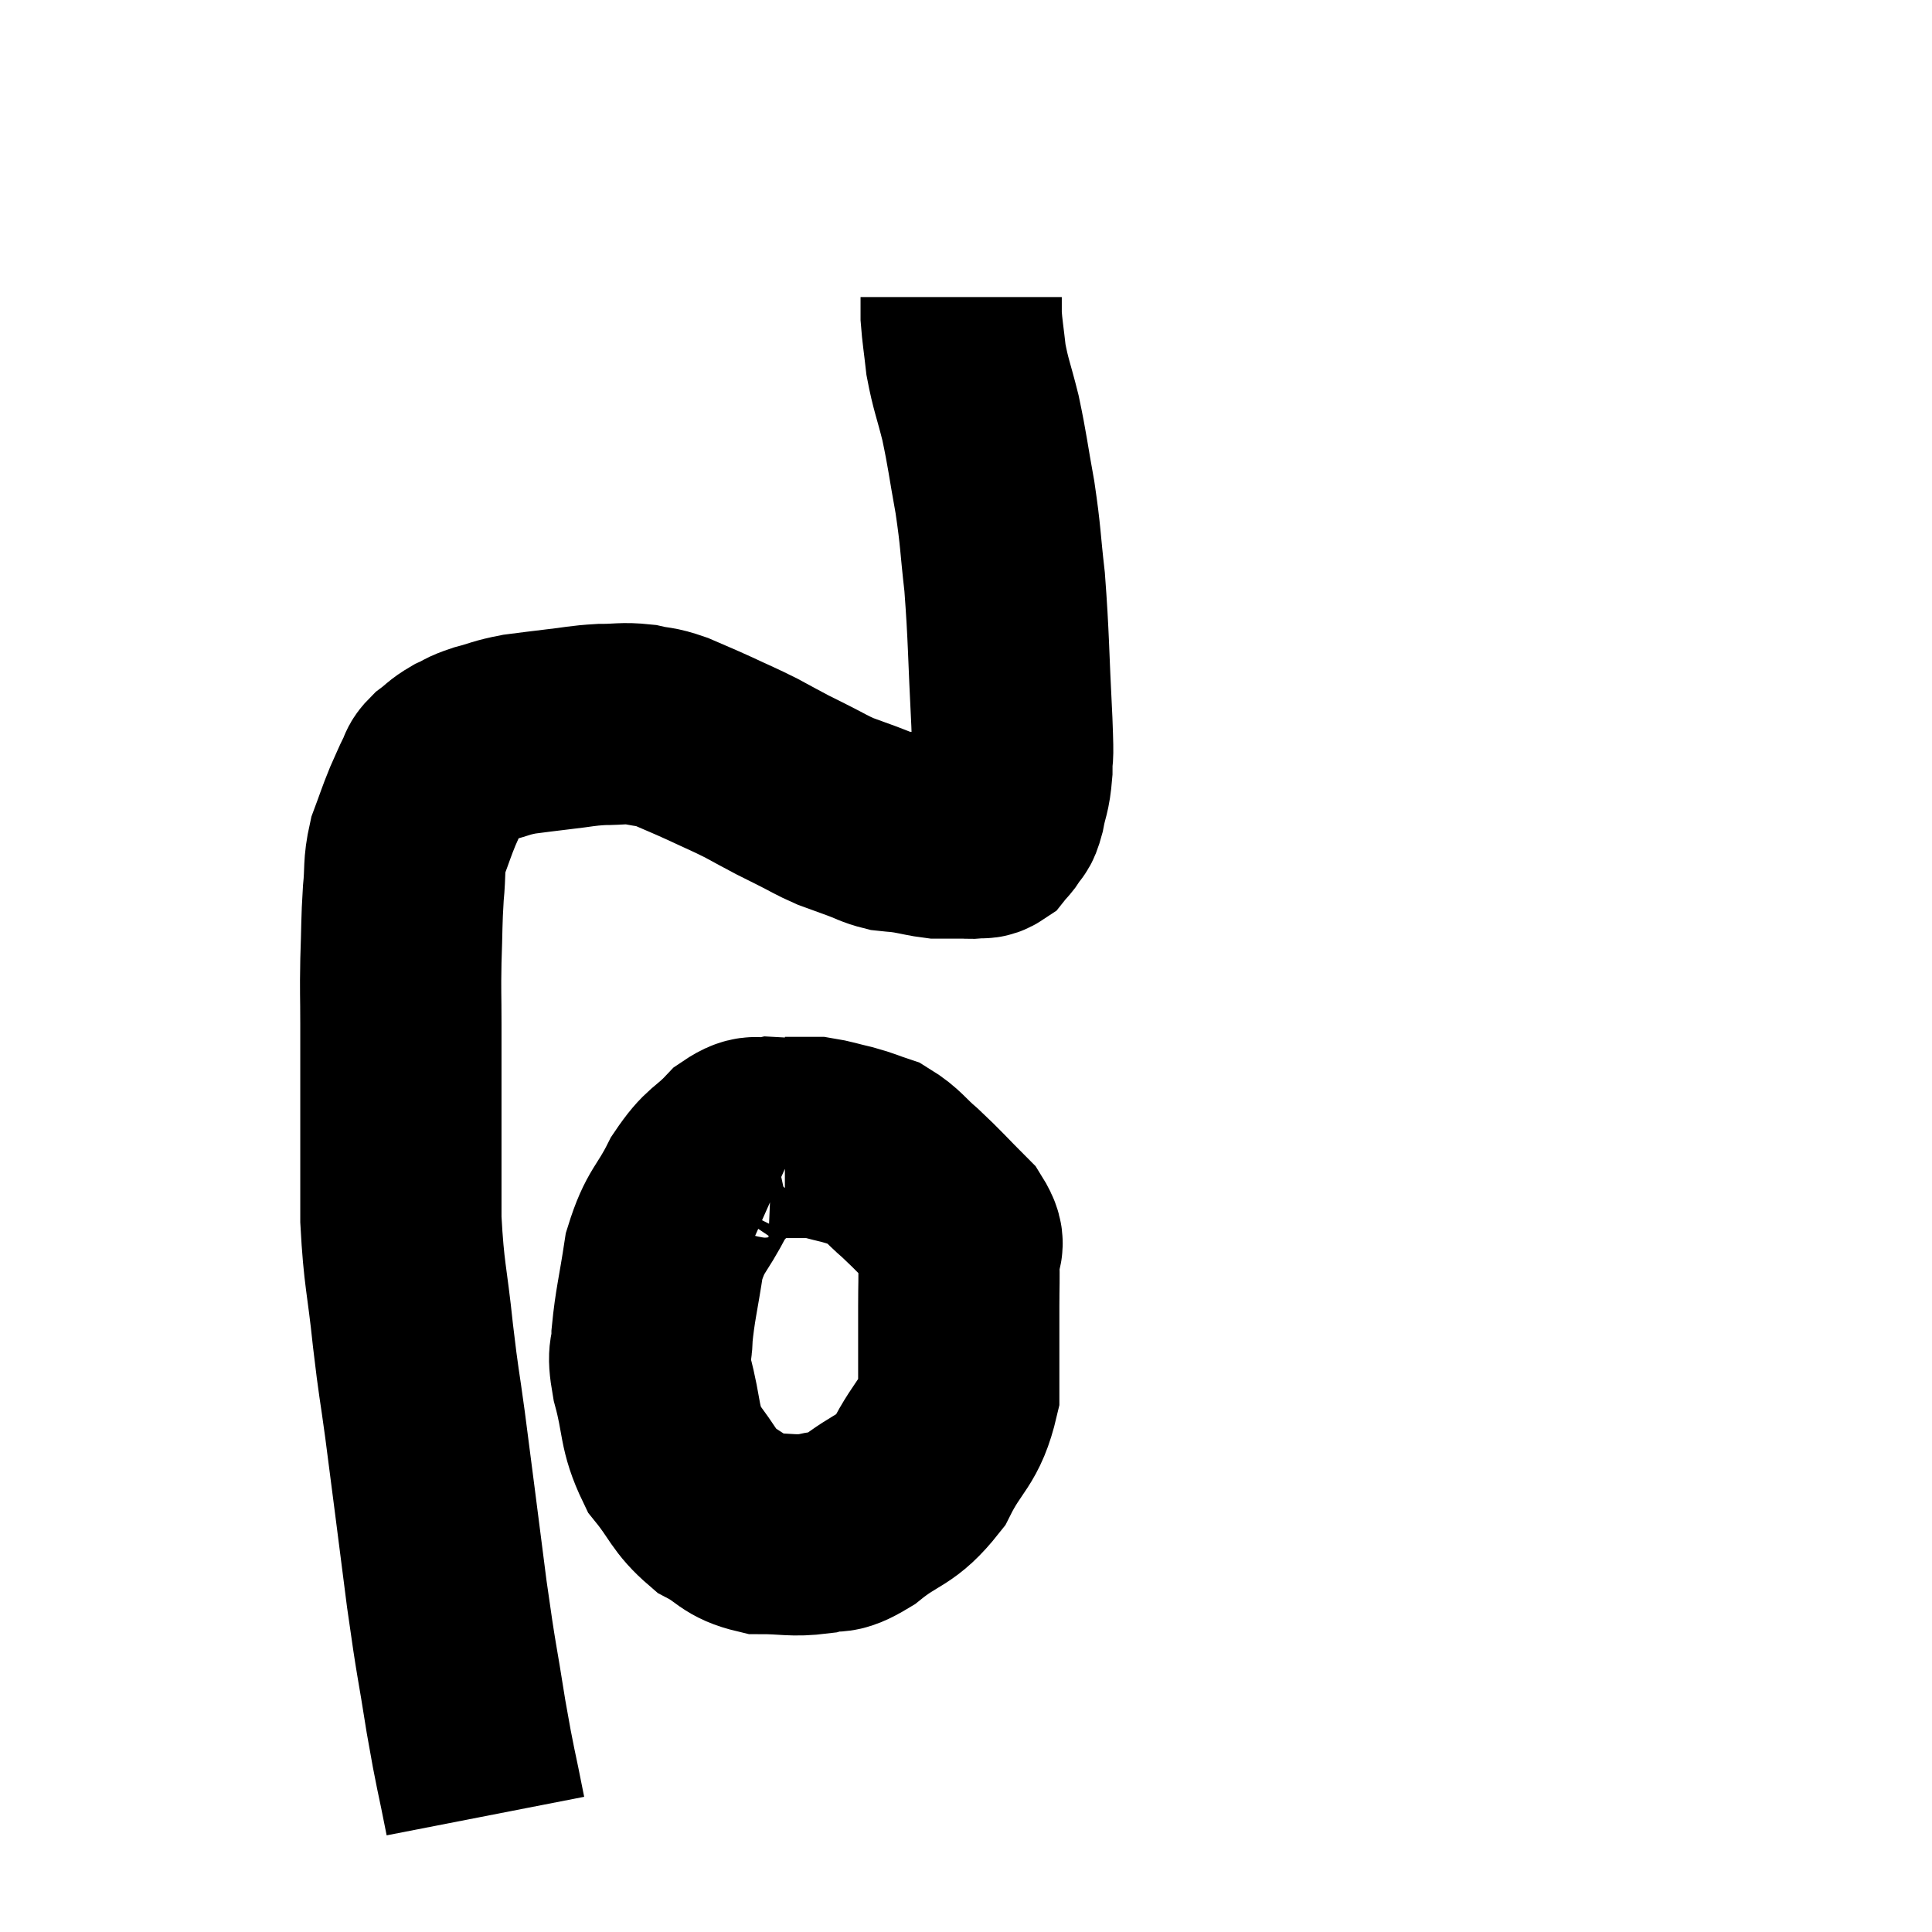 <svg width="48" height="48" viewBox="0 0 48 48" xmlns="http://www.w3.org/2000/svg"><path d="M 12.06 45.12 C 11.82 43.89, 11.82 44.04, 11.58 42.66 C 11.34 41.13, 11.355 41.415, 11.1 39.6 C 10.83 37.5, 10.77 37.005, 10.56 35.4 C 10.41 34.29, 10.41 34.455, 10.26 33.18 C 10.11 31.74, 10.035 31.695, 9.96 30.3 C 9.96 28.95, 9.96 28.815, 9.96 27.6 C 9.96 26.52, 9.96 26.37, 9.96 25.44 C 9.96 24.66, 9.945 24.69, 9.96 23.88 C 9.99 23.04, 9.975 22.92, 10.02 22.2 C 10.08 21.6, 10.02 21.54, 10.14 21 C 10.32 20.52, 10.335 20.445, 10.5 20.04 C 10.65 19.71, 10.68 19.62, 10.8 19.38 C 10.89 19.23, 10.815 19.245, 10.98 19.08 C 11.22 18.9, 11.205 18.87, 11.46 18.72 C 11.73 18.6, 11.64 18.6, 12 18.48 C 12.45 18.36, 12.435 18.33, 12.9 18.24 C 13.38 18.18, 13.35 18.18, 13.86 18.12 C 14.4 18.06, 14.43 18.03, 14.94 18 C 15.42 18, 15.465 17.955, 15.9 18 C 16.29 18.09, 16.245 18.03, 16.68 18.18 C 17.16 18.39, 17.145 18.375, 17.64 18.6 C 18.15 18.84, 18.21 18.855, 18.66 19.08 C 19.05 19.29, 19.125 19.335, 19.44 19.5 C 19.68 19.62, 19.59 19.575, 19.92 19.74 C 20.34 19.95, 20.385 19.995, 20.76 20.16 C 21.09 20.28, 21.09 20.28, 21.42 20.4 C 21.75 20.52, 21.78 20.565, 22.08 20.64 C 22.35 20.67, 22.32 20.655, 22.62 20.7 C 22.95 20.76, 23.04 20.79, 23.28 20.82 C 23.43 20.82, 23.415 20.82, 23.58 20.82 C 23.76 20.82, 23.775 20.82, 23.94 20.82 C 24.09 20.82, 24.09 20.835, 24.24 20.82 C 24.39 20.79, 24.405 20.85, 24.54 20.76 C 24.66 20.61, 24.675 20.625, 24.78 20.46 C 24.87 20.28, 24.87 20.43, 24.96 20.1 C 25.05 19.62, 25.095 19.68, 25.14 19.14 C 25.14 18.54, 25.185 19.11, 25.14 17.94 C 25.05 16.2, 25.065 15.855, 24.96 14.46 C 24.84 13.41, 24.87 13.38, 24.72 12.36 C 24.54 11.37, 24.54 11.235, 24.36 10.38 C 24.18 9.66, 24.12 9.57, 24 8.94 C 23.94 8.4, 23.91 8.25, 23.88 7.86 C 23.88 7.62, 23.88 7.5, 23.88 7.38 L 23.88 7.38" fill="none" stroke="black" stroke-width="5"></path><path d="M 19.74 28.5 C 19.47 28.38, 19.545 28.275, 19.2 28.26 C 18.78 28.35, 18.825 28.125, 18.36 28.44 C 17.85 28.98, 17.805 28.83, 17.34 29.52 C 16.92 30.36, 16.785 30.285, 16.5 31.2 C 16.35 32.19, 16.275 32.415, 16.2 33.18 C 16.2 33.72, 16.065 33.495, 16.2 34.26 C 16.47 35.25, 16.35 35.43, 16.74 36.24 C 17.25 36.87, 17.22 37.035, 17.76 37.5 C 18.33 37.8, 18.27 37.95, 18.9 38.1 C 19.59 38.1, 19.68 38.175, 20.28 38.1 C 20.79 37.95, 20.655 38.19, 21.3 37.8 C 22.08 37.17, 22.23 37.335, 22.86 36.54 C 23.34 35.58, 23.58 35.64, 23.82 34.62 C 23.82 33.54, 23.82 33.285, 23.82 32.46 C 23.82 31.89, 23.835 31.8, 23.82 31.32 C 23.79 30.93, 24.06 31.02, 23.76 30.54 C 23.19 29.97, 23.115 29.865, 22.62 29.4 C 22.2 29.04, 22.17 28.92, 21.78 28.68 C 21.42 28.56, 21.435 28.545, 21.06 28.44 C 20.67 28.35, 20.565 28.305, 20.28 28.26 C 20.1 28.26, 20.115 28.26, 19.92 28.26 C 19.71 28.26, 19.605 28.26, 19.5 28.26 L 19.5 28.26" fill="none" stroke="black" stroke-width="5"></path></svg>